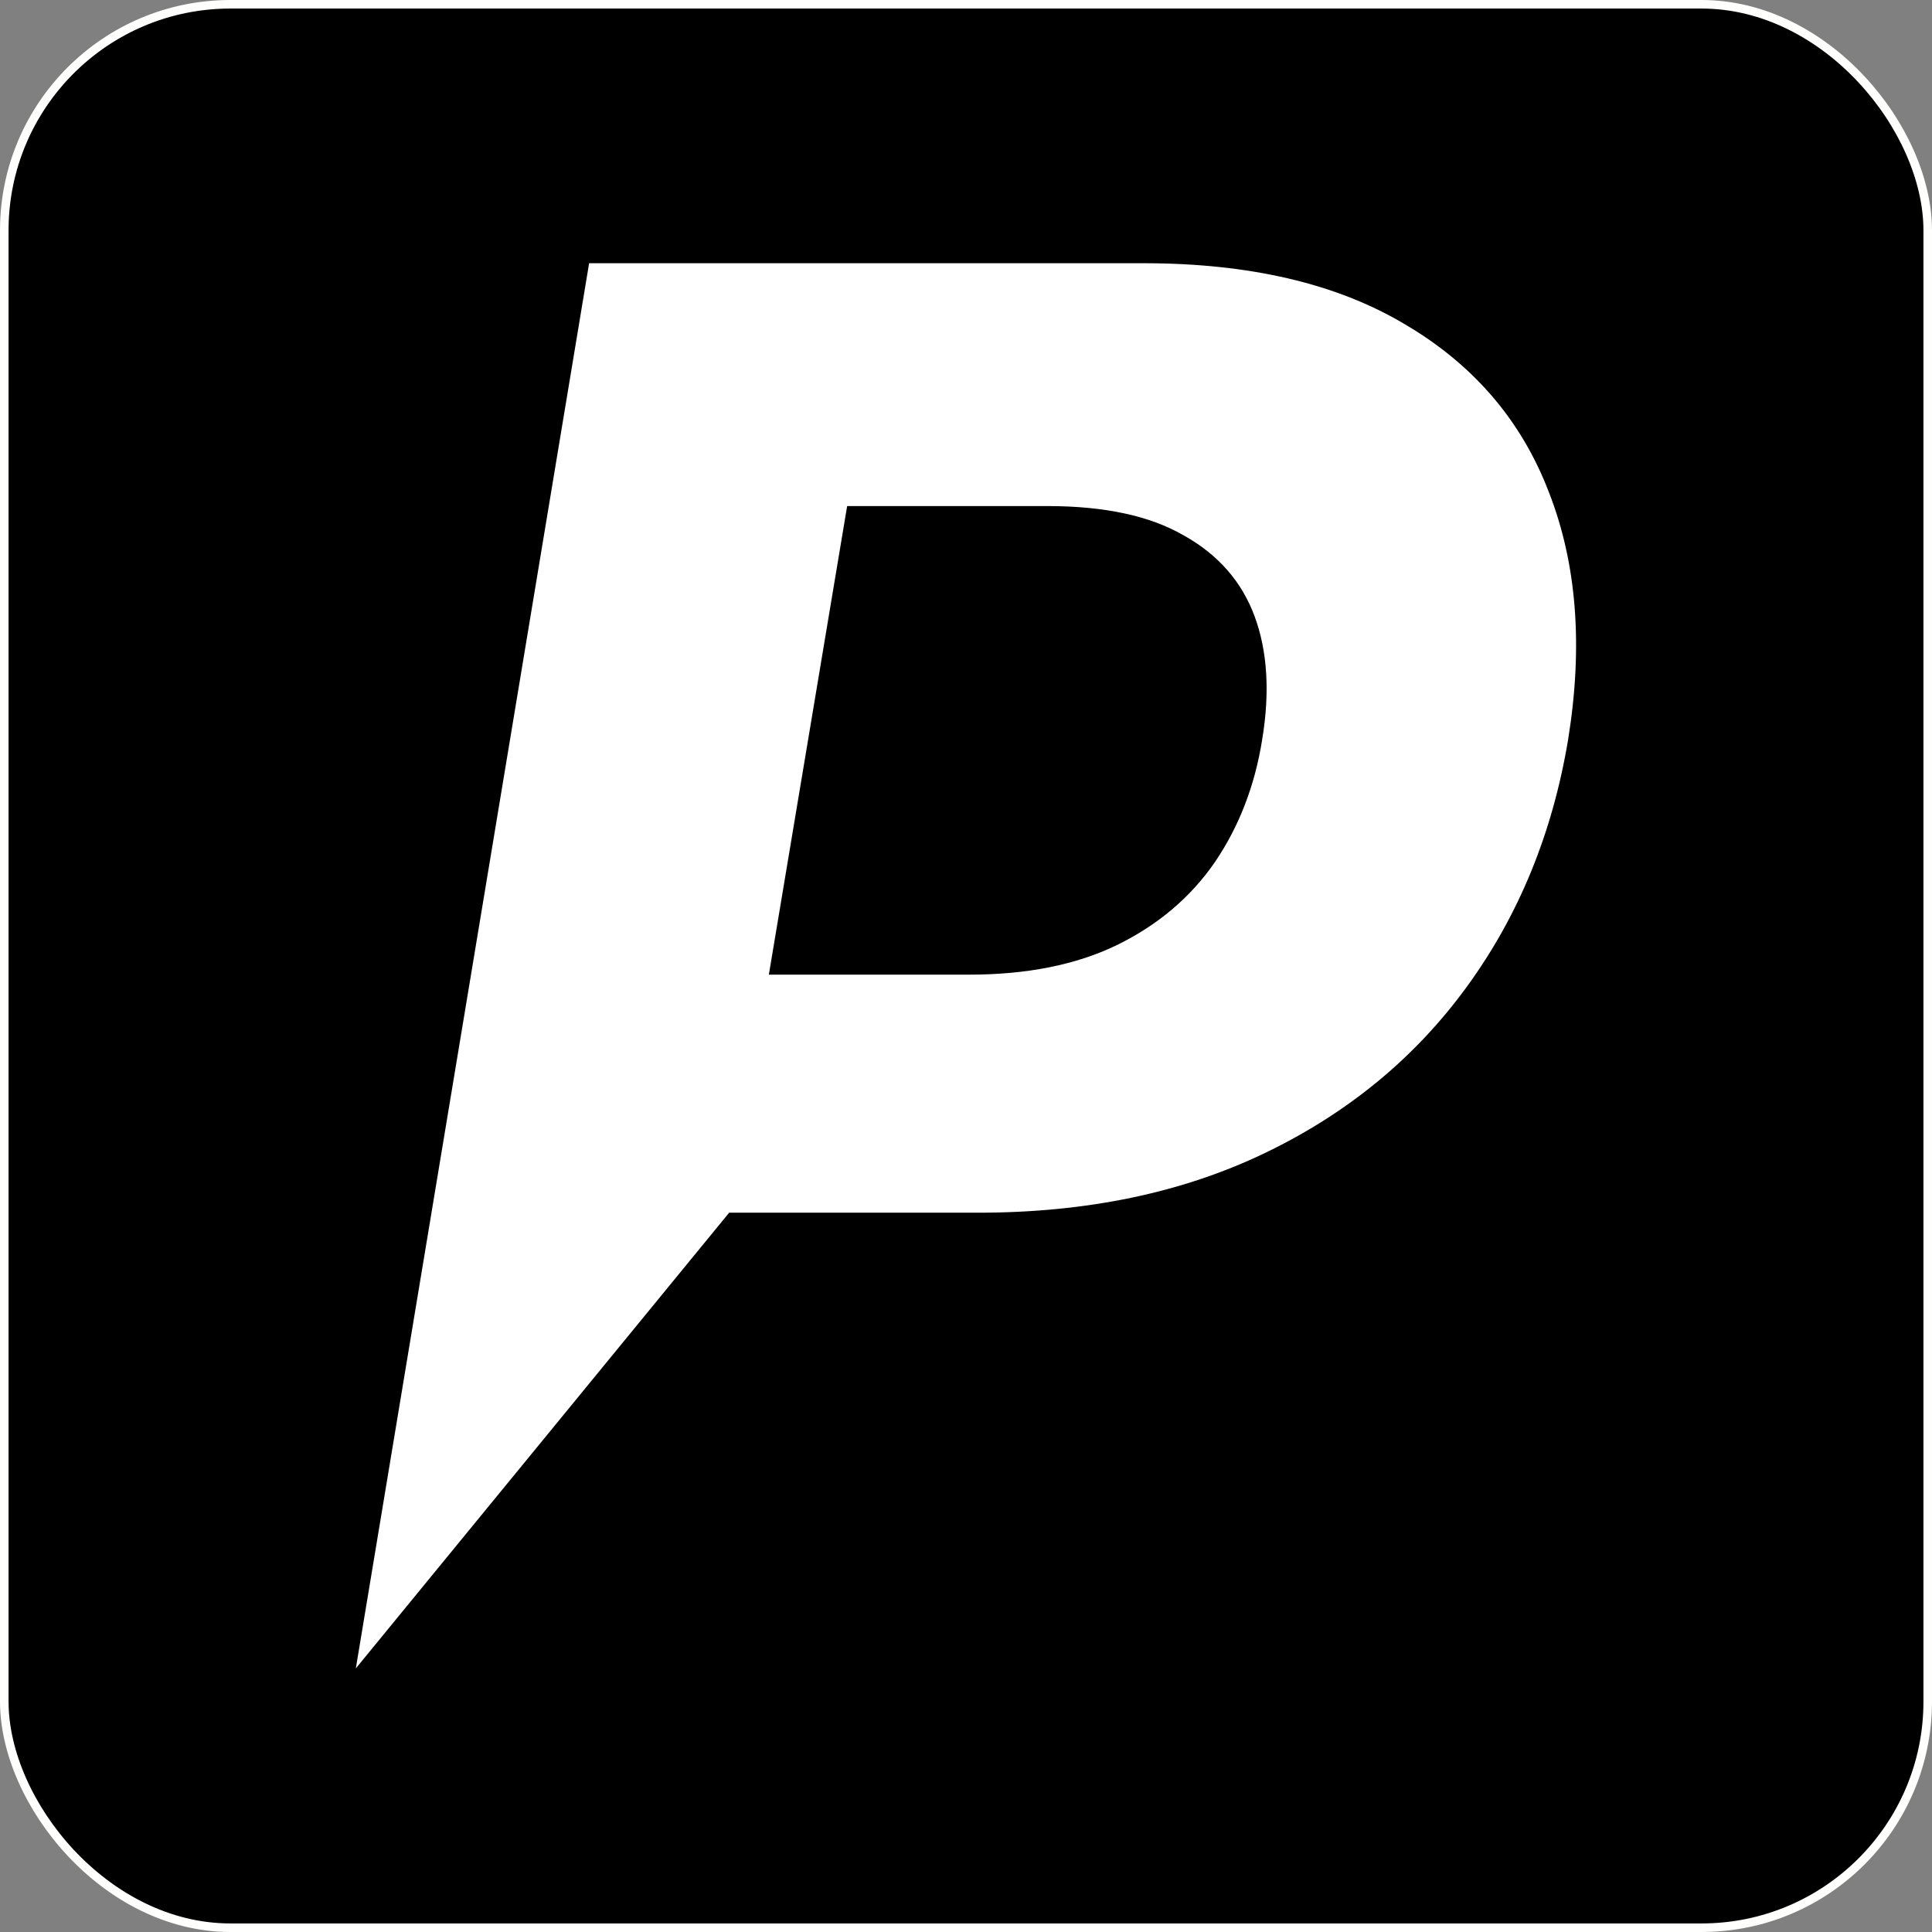 <svg width="33.867mm" height="33.867mm" version="1.1" viewBox="0 0 33.867 33.867" xmlns="http://www.w3.org/2000/svg"><rect x="0" y="0" width="33.867" height="33.867" fill="#808080" stroke="none"/><g transform="translate(-77.283 -93.986)"><rect x="77.358" y="94.061" width="33.717" height="33.717" ry="3.964" stroke="#fffffe" stroke-linecap="round" stroke-linejoin="round" stroke-width=".15" style="paint-order:normal"/><g stroke-width=".265" aria-label="P"><path d="m83.521 123.23 4.089-24.63h9.717c1.86 0 3.388 0.357 4.582 1.07 1.203 0.706 2.045 1.688 2.526 2.946 0.489 1.251 0.601 2.694 0.337 4.33-0.273 1.644-0.866 3.091-1.78 4.342-0.906 1.243-2.085 2.213-3.536 2.91-1.451 0.698-3.127 1.046-5.027 1.046h-6.194l0.686-4.173h5.352c1.01 0 1.872-0.172 2.586-0.517 0.722-0.353 1.295-0.838 1.72-1.455 0.425-0.625 0.702-1.343 0.83-2.153 0.136-0.826 0.092-1.543-0.132-2.153-0.225-0.609-0.637-1.082-1.239-1.419-0.593-0.345-1.391-0.517-2.393-0.517h-3.512l-2.07 12.389c-6.541 7.984 0 0-6.541 7.984z" fill="#fff"/></g></g></svg>
